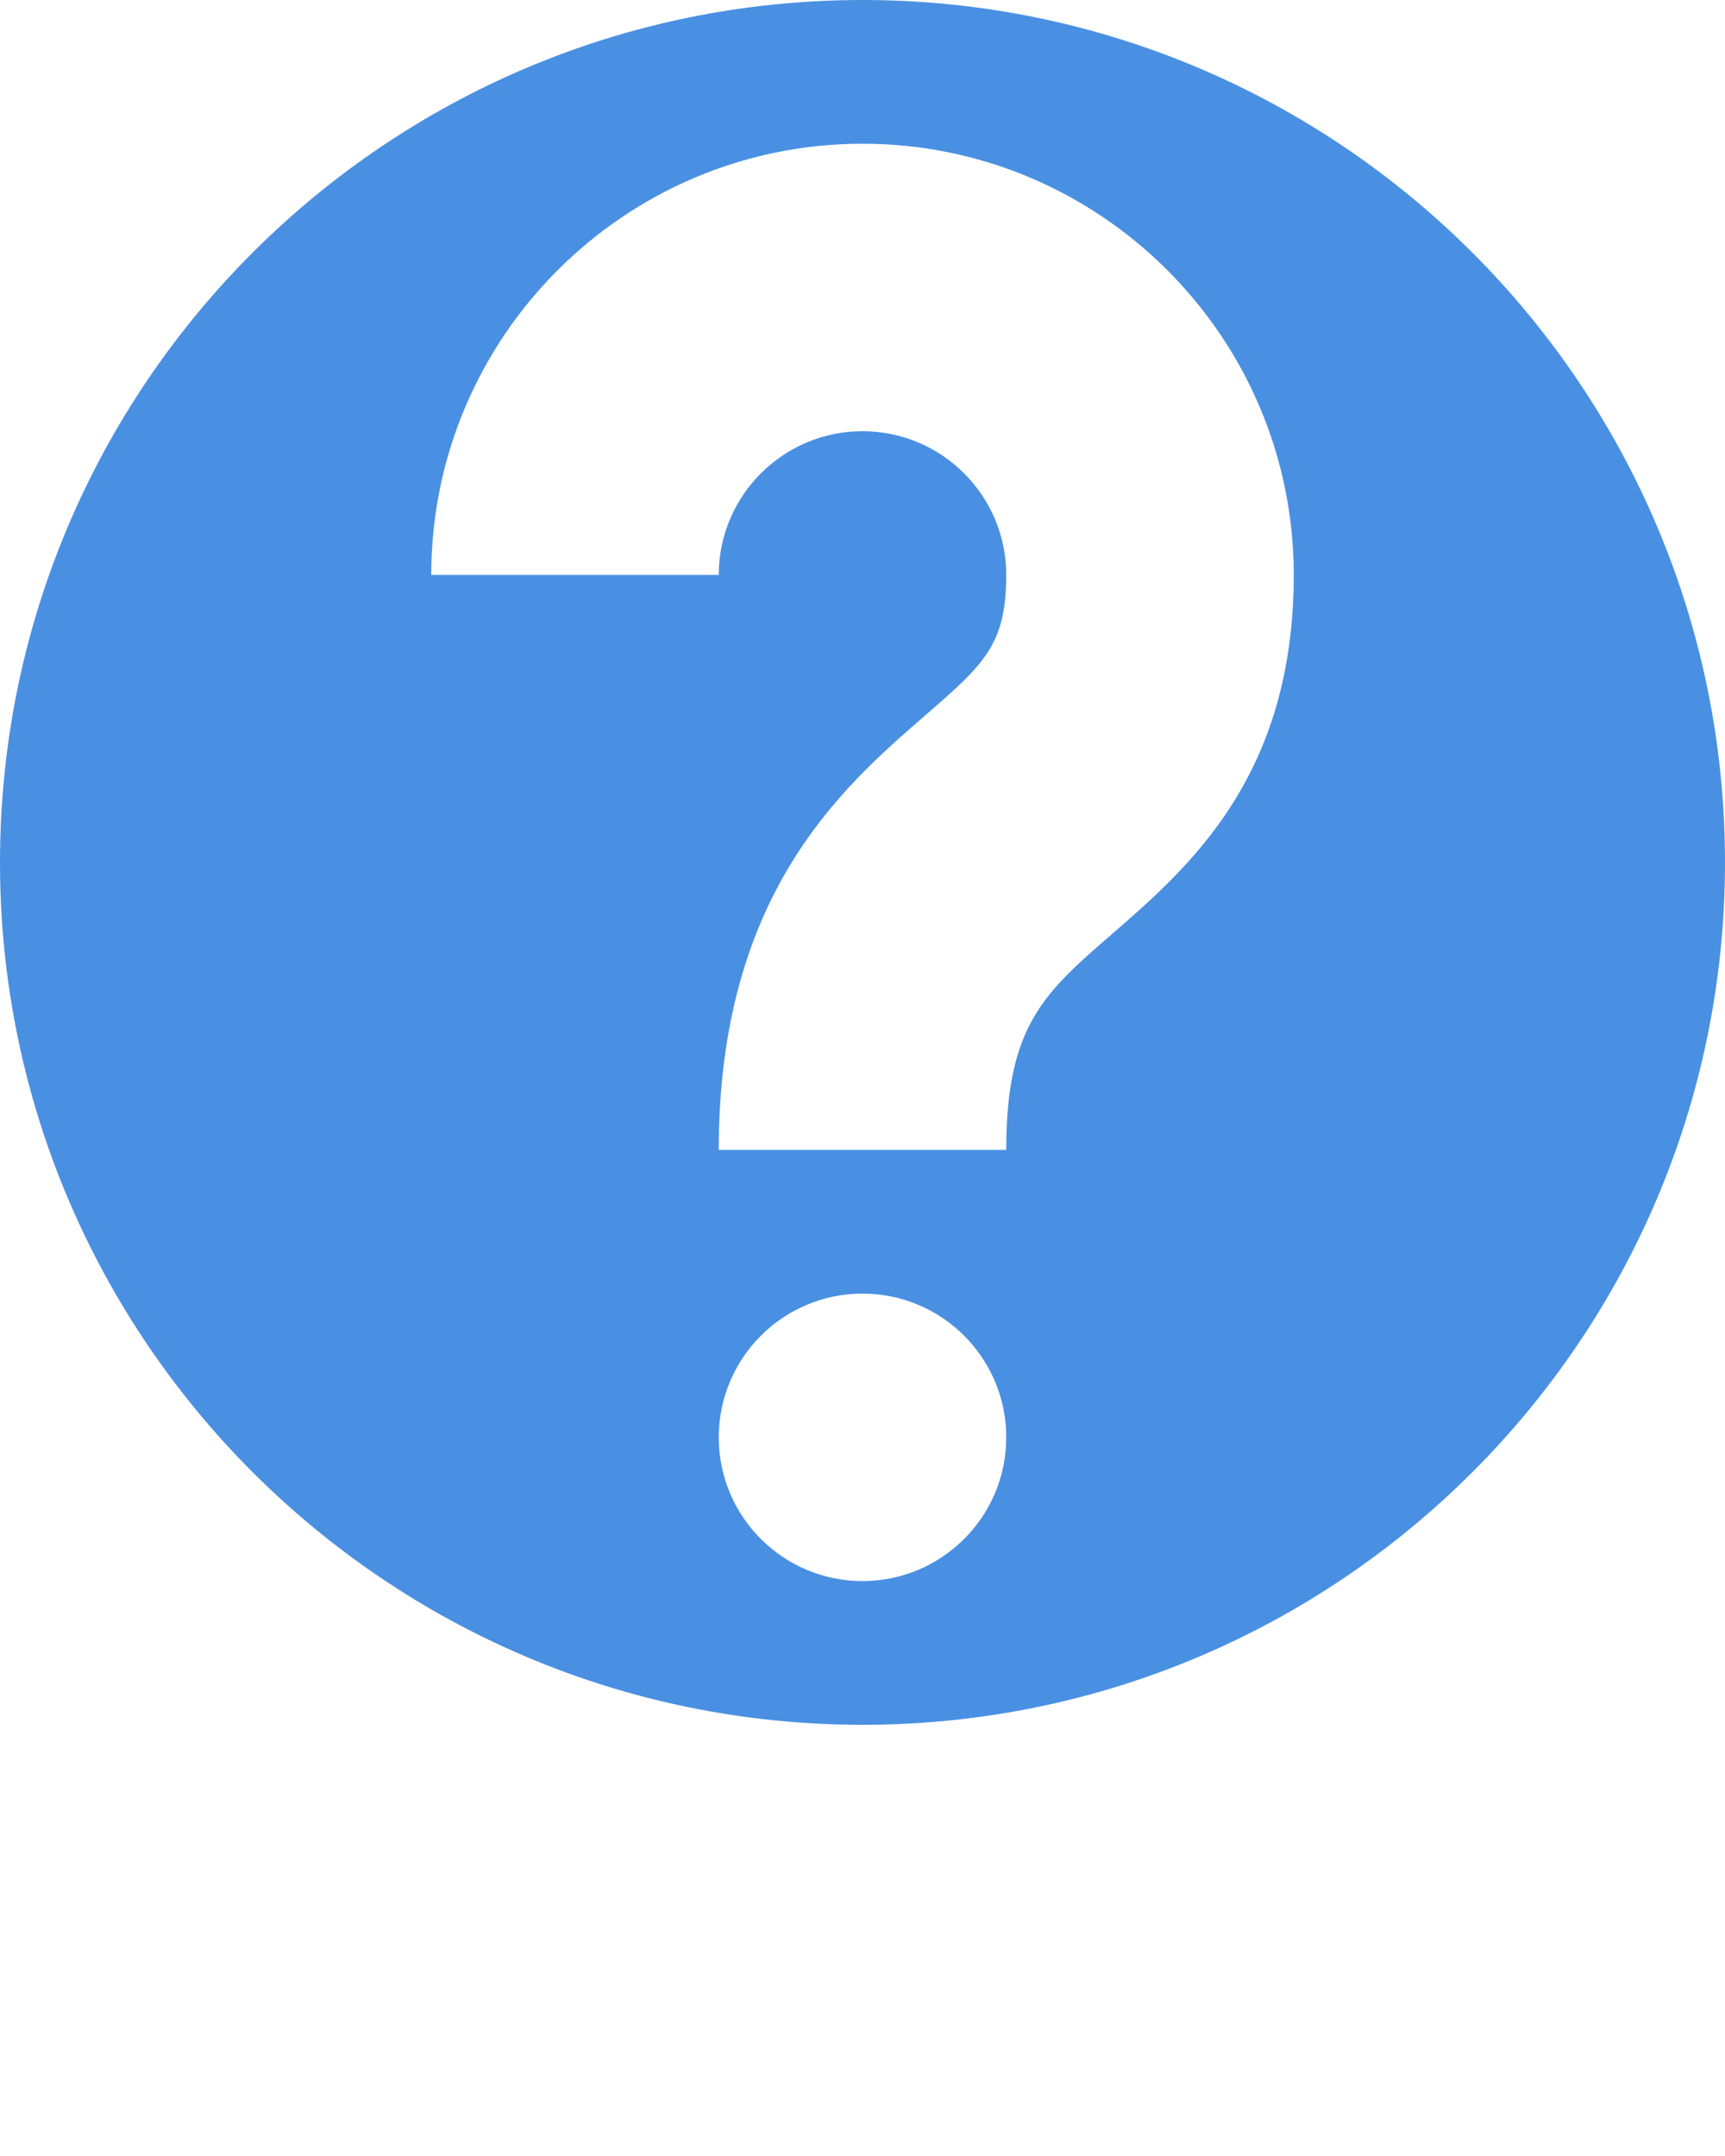 <svg xmlns="http://www.w3.org/2000/svg" xmlns:xlink="http://www.w3.org/1999/xlink" version="1.1" x="0px" y="0px" viewBox="0 0 24 30" enable-background="new 0 0 24 24" xml:space="preserve">
<path fill="#4A90E2" d="M12,0C5.373,0,0,5.373,0,12c0,6.627,5.373,12,12,12c6.627,0,12-5.373,12-12C24,5.373,18.627,0,12,0z M12,22  c-1.104,0-2-0.896-2-2s0.896-2,2-2s2,0.896,2,2S13.104,22,12,22z M15.479,12.99C14.525,13.817,14,14.273,14,16h-4  c0-3.552,1.719-5.043,2.856-6.031C13.688,9.247,14,8.976,14,8c0-1.103-0.897-2-2-2c-1.103,0-2,0.897-2,2H6c0-3.309,2.691-6,6-6  s6,2.691,6,6C18,10.801,16.542,12.066,15.479,12.99z"/>
</svg>
